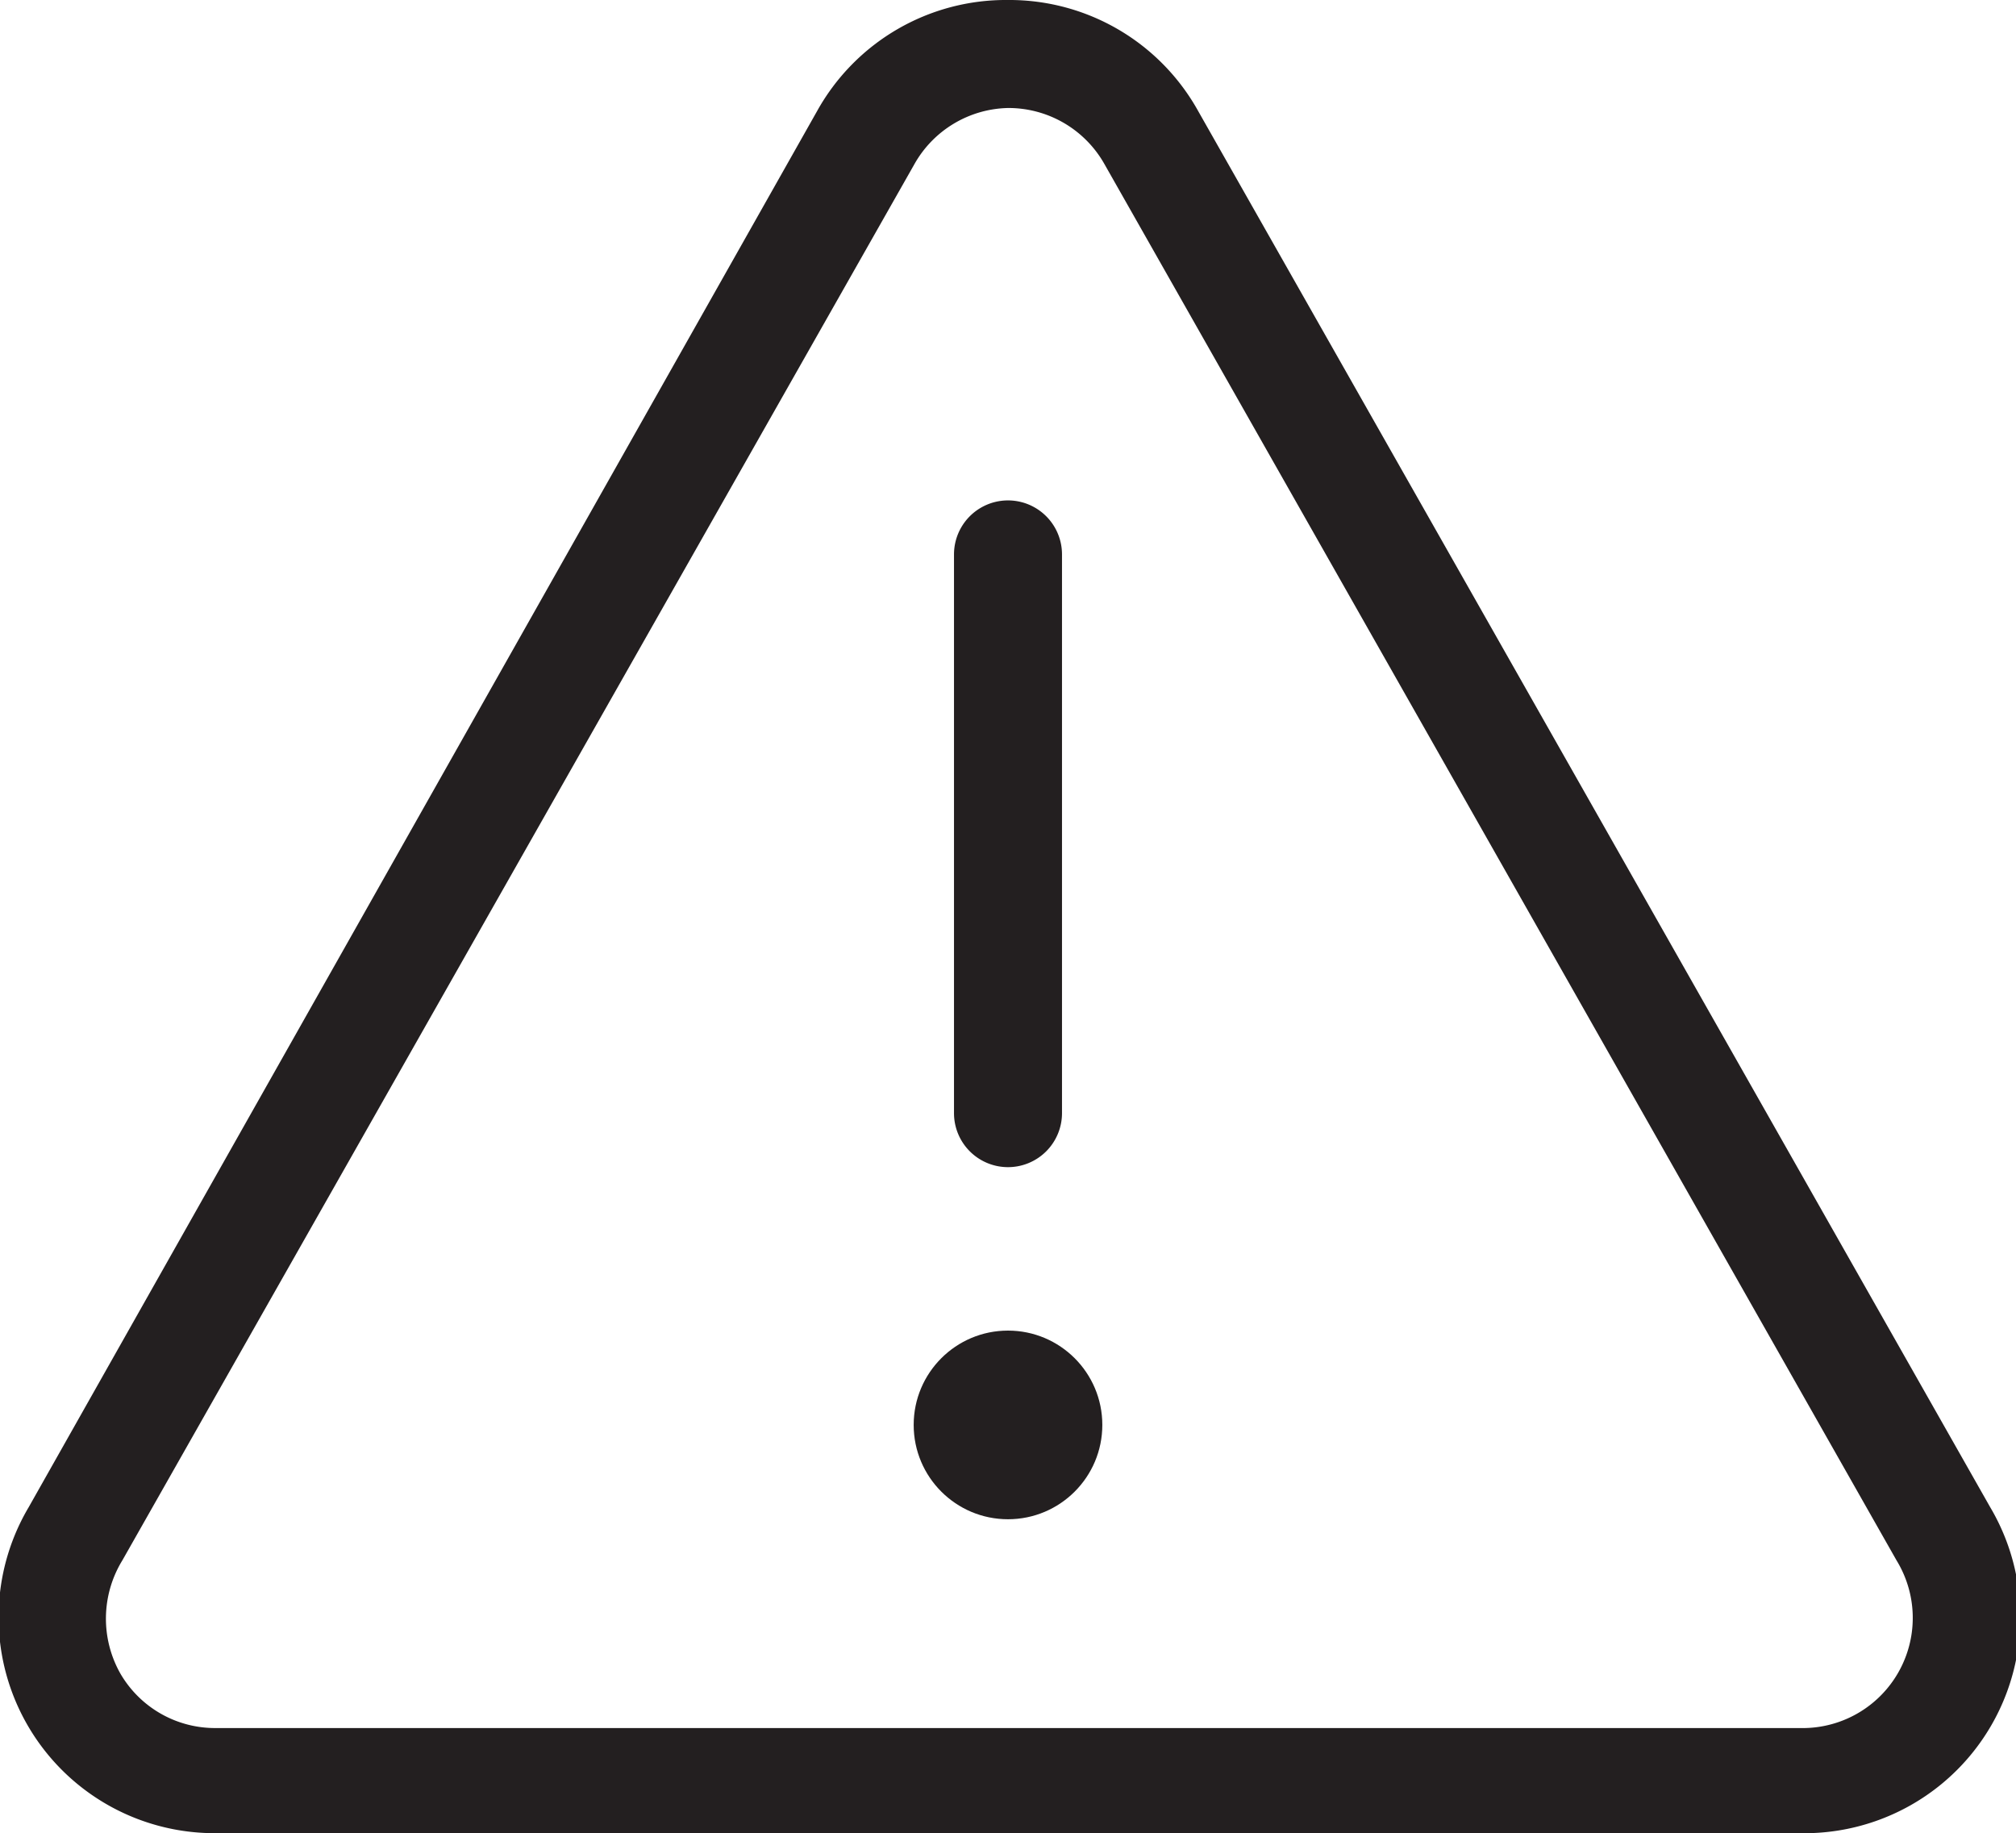 <svg xmlns="http://www.w3.org/2000/svg" viewBox="0 0 28 25.46"><defs><style>.cls-1{fill:#231f20;}</style></defs><g id="Layer_2" data-name="Layer 2"><g id="Layer_1-2" data-name="Layer 1"><path class="cls-1" d="M14,16.21a.75.75,0,0,0,.75-.75V7.7a.75.75,0,1,0-1.5,0v7.76A.75.75,0,0,0,14,16.21Z"/><path class="cls-1" d="M3,25.46H25a3,3,0,0,0,2.64-4.53l-11-19.39A3,3,0,0,0,14,0h0a3,3,0,0,0-2.65,1.54L.4,20.93A3,3,0,0,0,3,25.46ZM1.7,21.67l11-19.39A1.53,1.53,0,0,1,14,1.5h0a1.53,1.53,0,0,1,1.34.78l11,19.39A1.53,1.53,0,0,1,25,24H3a1.52,1.52,0,0,1-1.33-.76A1.55,1.55,0,0,1,1.7,21.67Z"/><circle class="cls-1" cx="14" cy="19.79" r="1.31"/></g></g></svg>